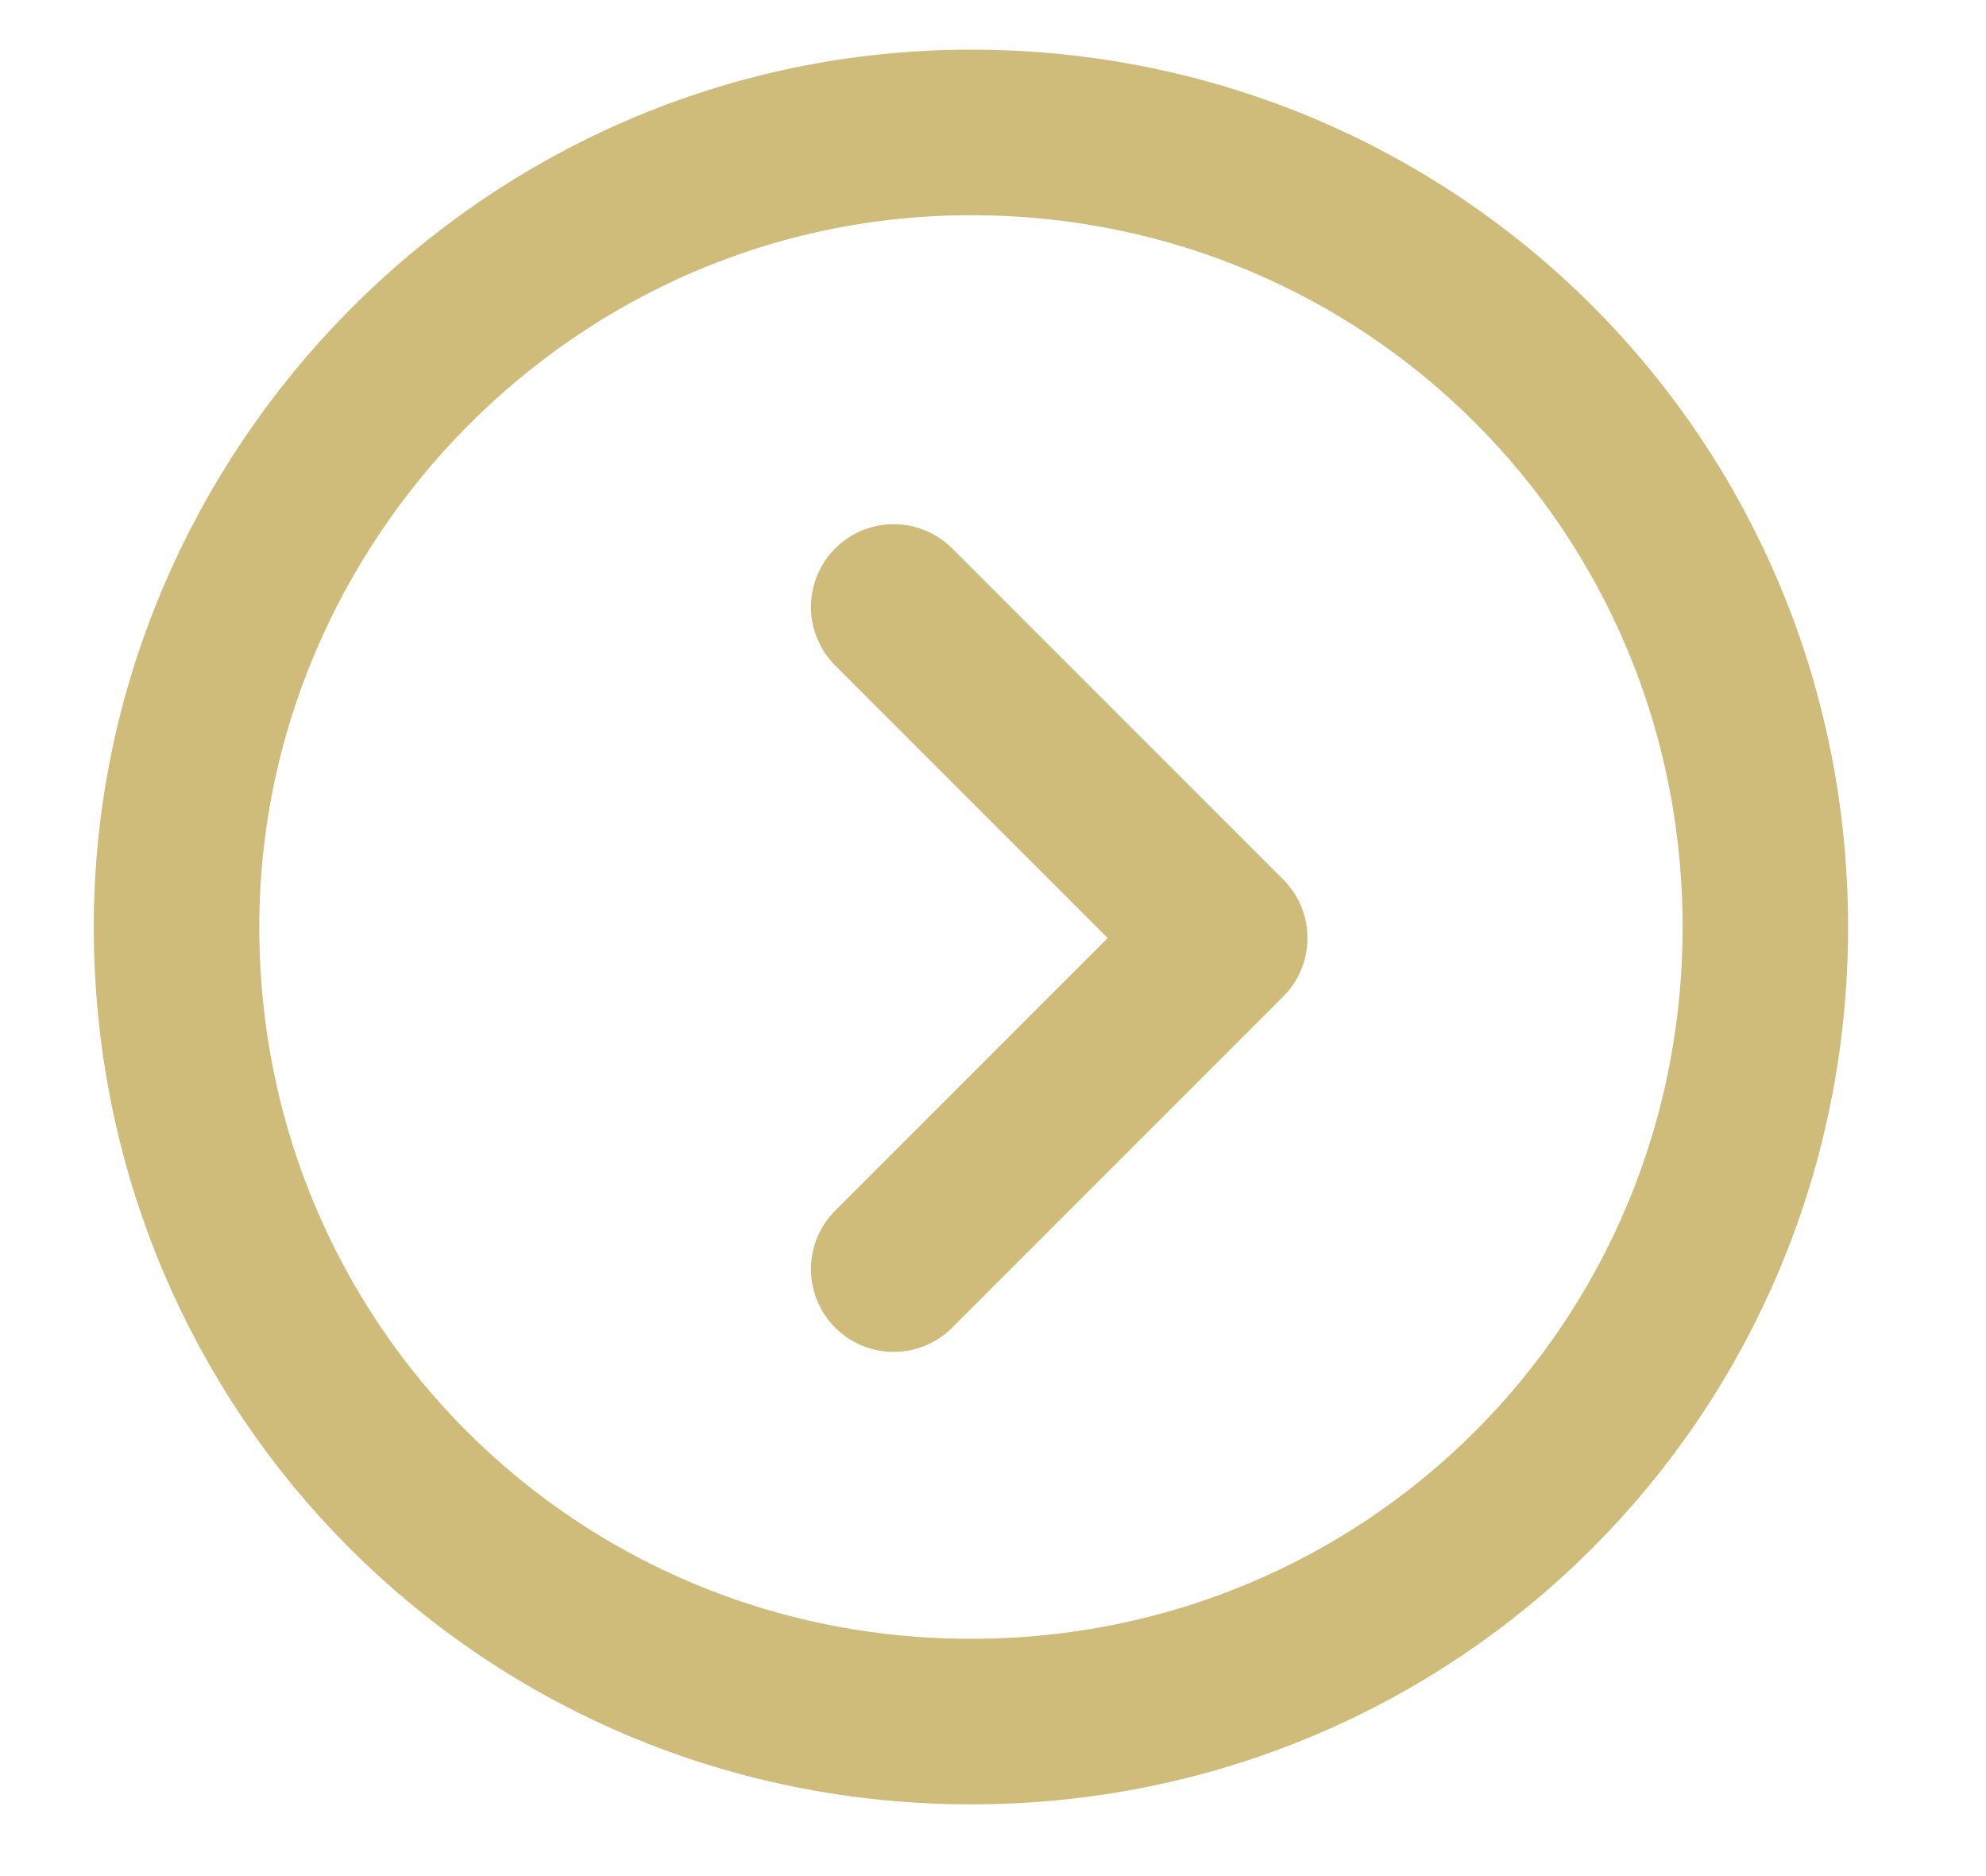 <?xml version="1.0" encoding="utf-8"?>
<!-- Generator: Adobe Illustrator 24.0.3, SVG Export Plug-In . SVG Version: 6.00 Build 0)  -->
<svg version="1.1" xmlns="http://www.w3.org/2000/svg" xmlns:xlink="http://www.w3.org/1999/xlink" x="0px" y="0px"
	 viewBox="0 0 18 17" style="enable-background:new 0 0 18 17;" xml:space="preserve">
<style type="text/css">
	.st0{display:none;}
	.st1{display:inline;fill:none;stroke:#21242E;stroke-width:1.5;stroke-linecap:round;stroke-linejoin:round;}
	.st2{display:inline;fill:none;stroke:#21242E;stroke-width:1.5;}
	.st3{fill:none;stroke:#D0BC7A;stroke-width:1.5;stroke-linecap:round;stroke-linejoin:round;}
	.st4{fill:none;stroke:#D0BC7A;stroke-width:1.5;}
</style>
<g id="Layer_1" class="st0">
	<path class="st1" d="M8.1,11.5l3-3l-3-3"/>
	<path class="st2" d="M8.8,1.2L8.8,1.2c4,0,7.2,3.2,7.2,7.2l0,0c0,4-3.2,7.2-7.2,7.2l0,0c-4,0-7.2-3.2-7.2-7.2l0,0
		C1.6,4.5,4.8,1.2,8.8,1.2z"/>
</g>
<g id="Layer_2">
	<path class="st3" d="M8.1,11.5l3-3l-3-3"/>
	<path class="st4" d="M8.8,1.2L8.8,1.2c4,0,7.2,3.2,7.2,7.2l0,0c0,4-3.2,7.2-7.2,7.2l0,0c-4,0-7.2-3.2-7.2-7.2l0,0
		C1.6,4.5,4.8,1.2,8.8,1.2z"/>
</g>
</svg>
